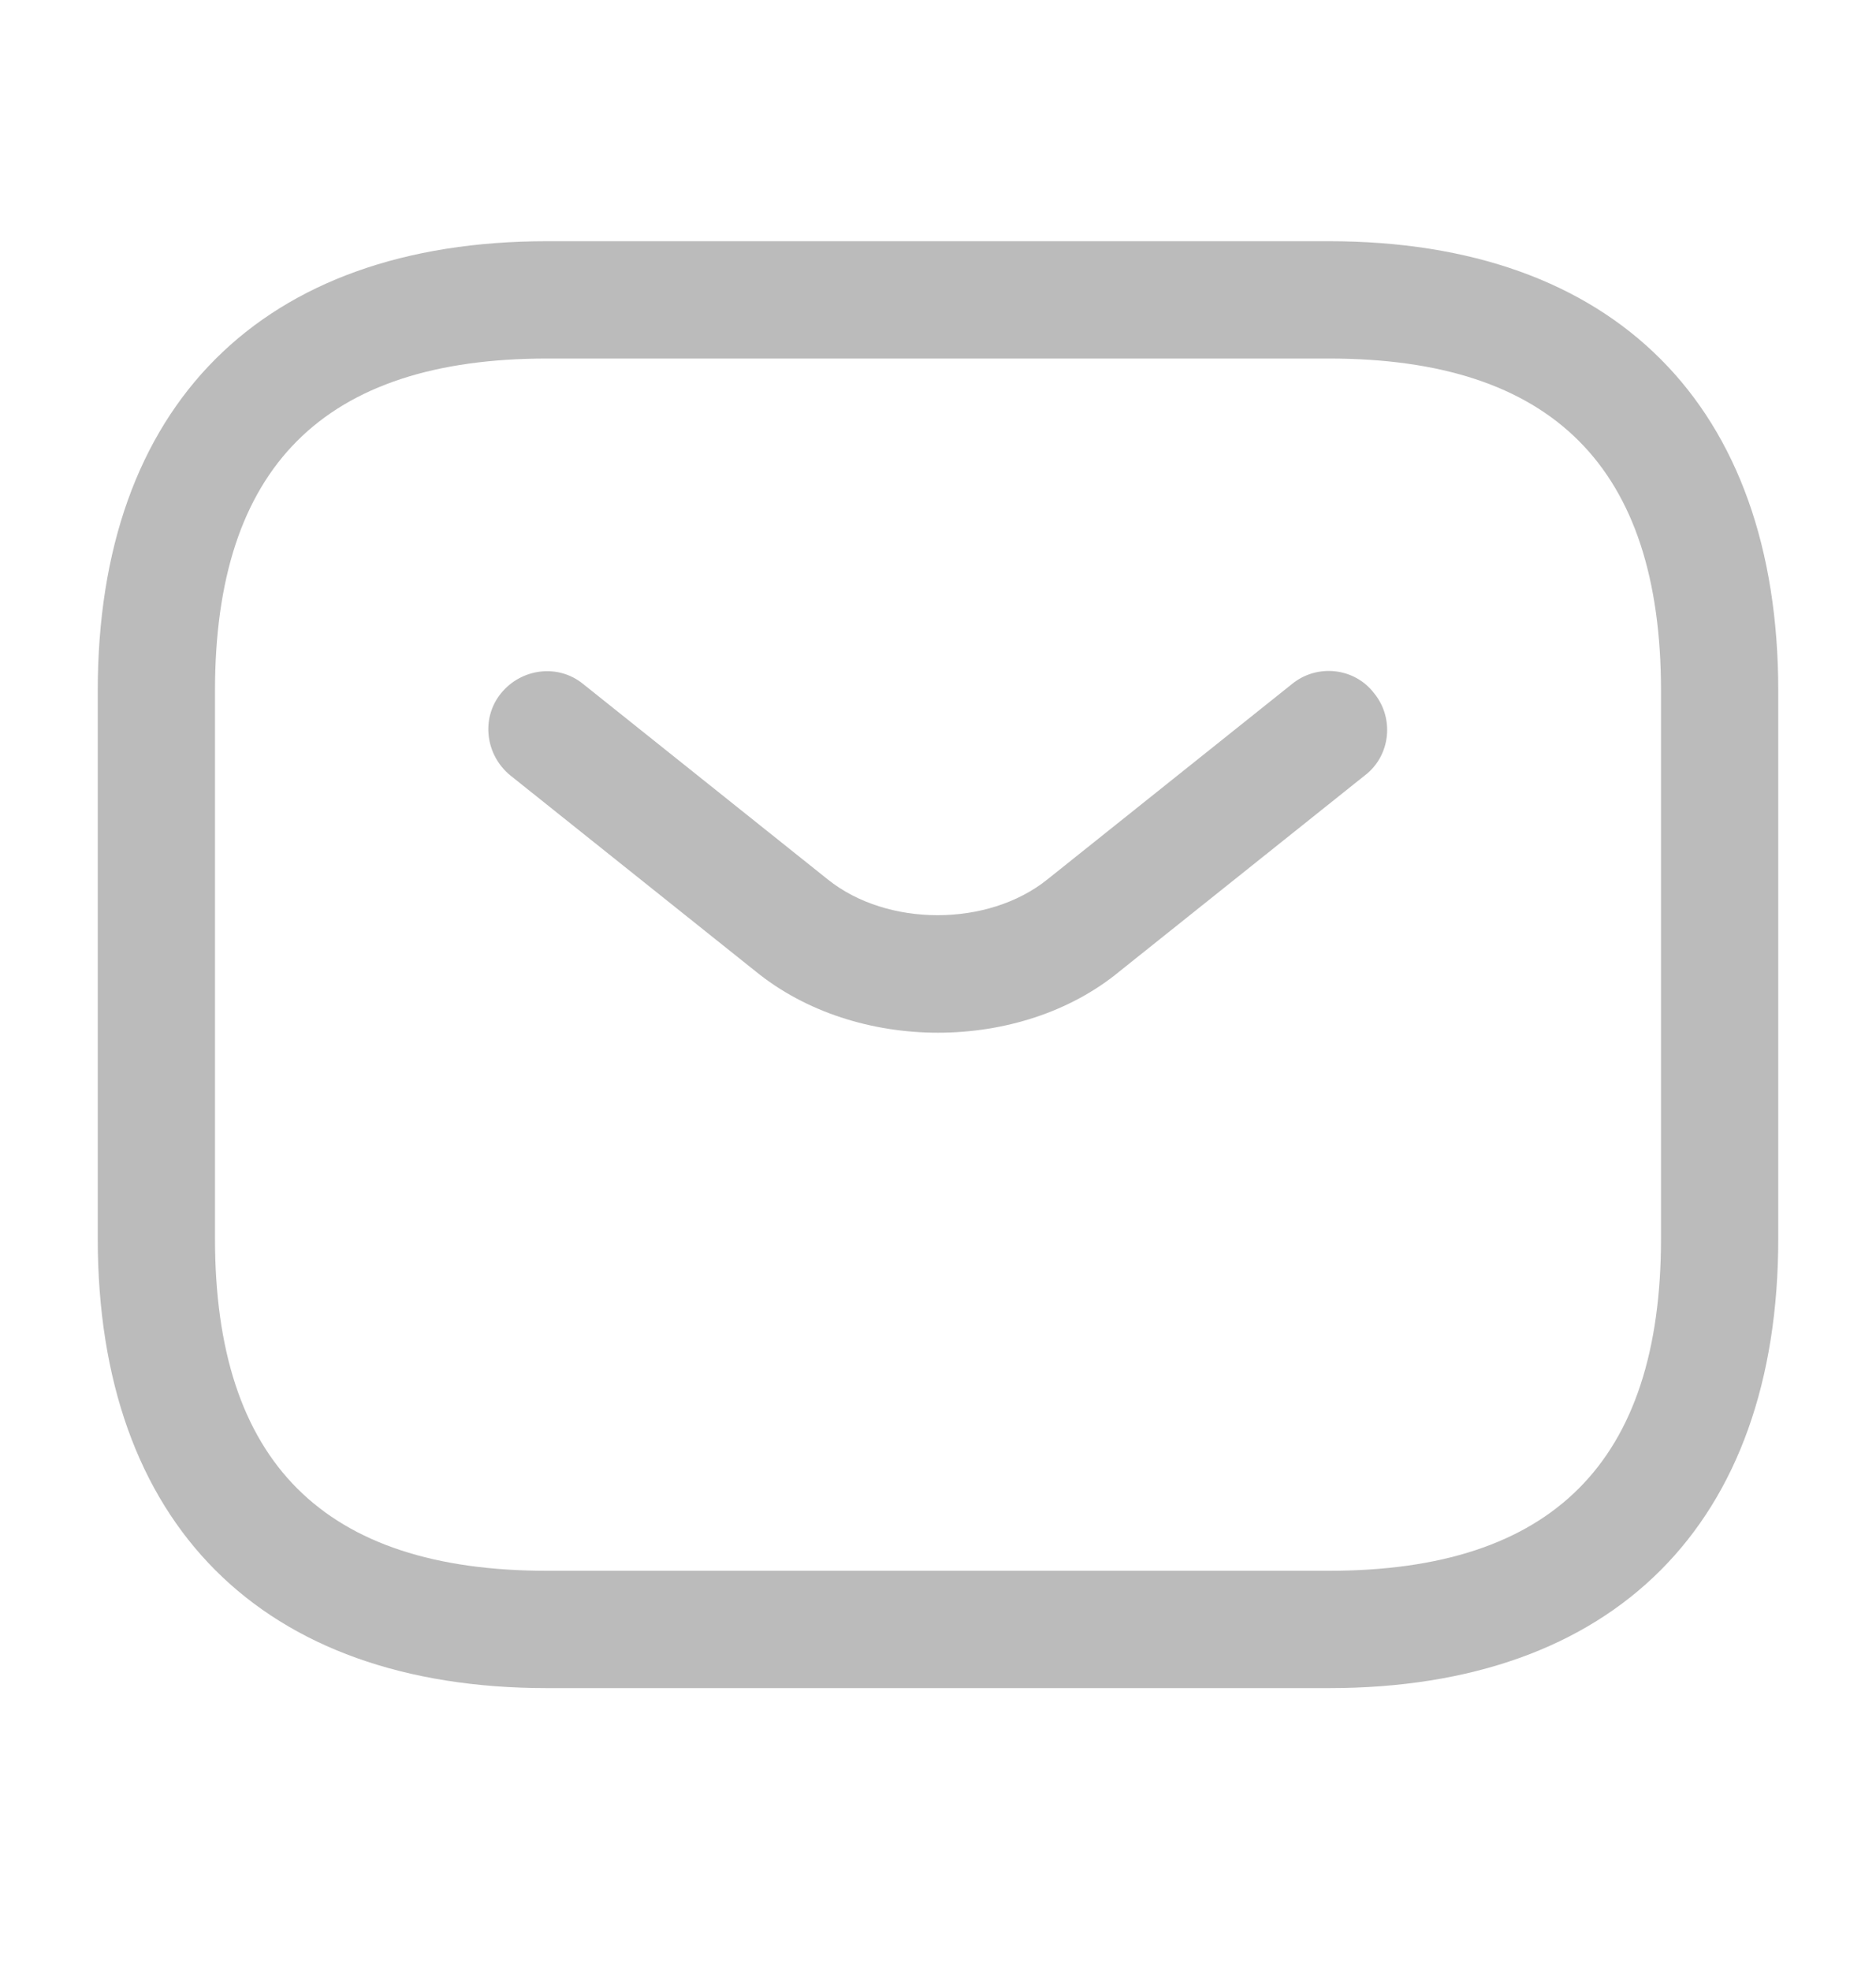<svg width="20" height="21" viewBox="0 0 20 21" fill="none" xmlns="http://www.w3.org/2000/svg">
<path d="M14.167 17.986H5.833C2.792 17.986 1.042 16.236 1.042 13.195V7.361C1.042 4.32 2.792 2.57 5.833 2.57H14.167C17.208 2.57 18.958 4.32 18.958 7.361V13.195C18.958 16.236 17.208 17.986 14.167 17.986ZM5.833 3.82C3.45 3.82 2.292 4.978 2.292 7.361V13.195C2.292 15.578 3.45 16.736 5.833 16.736H14.167C16.55 16.736 17.708 15.578 17.708 13.195V7.361C17.708 4.978 16.55 3.82 14.167 3.82H5.833Z" fill="#BBBBBB"/>
<path d="M10 11.003C9.3 11.003 8.591 10.787 8.05 10.345L5.441 8.262C5.175 8.045 5.125 7.653 5.341 7.387C5.558 7.12 5.95 7.07 6.216 7.287L8.825 9.37C9.458 9.878 10.533 9.878 11.166 9.37L13.775 7.287C14.041 7.07 14.441 7.112 14.65 7.387C14.867 7.653 14.825 8.053 14.55 8.262L11.941 10.345C11.408 10.787 10.7 11.003 10 11.003Z" fill="#BBBBBB"/>
</svg>
